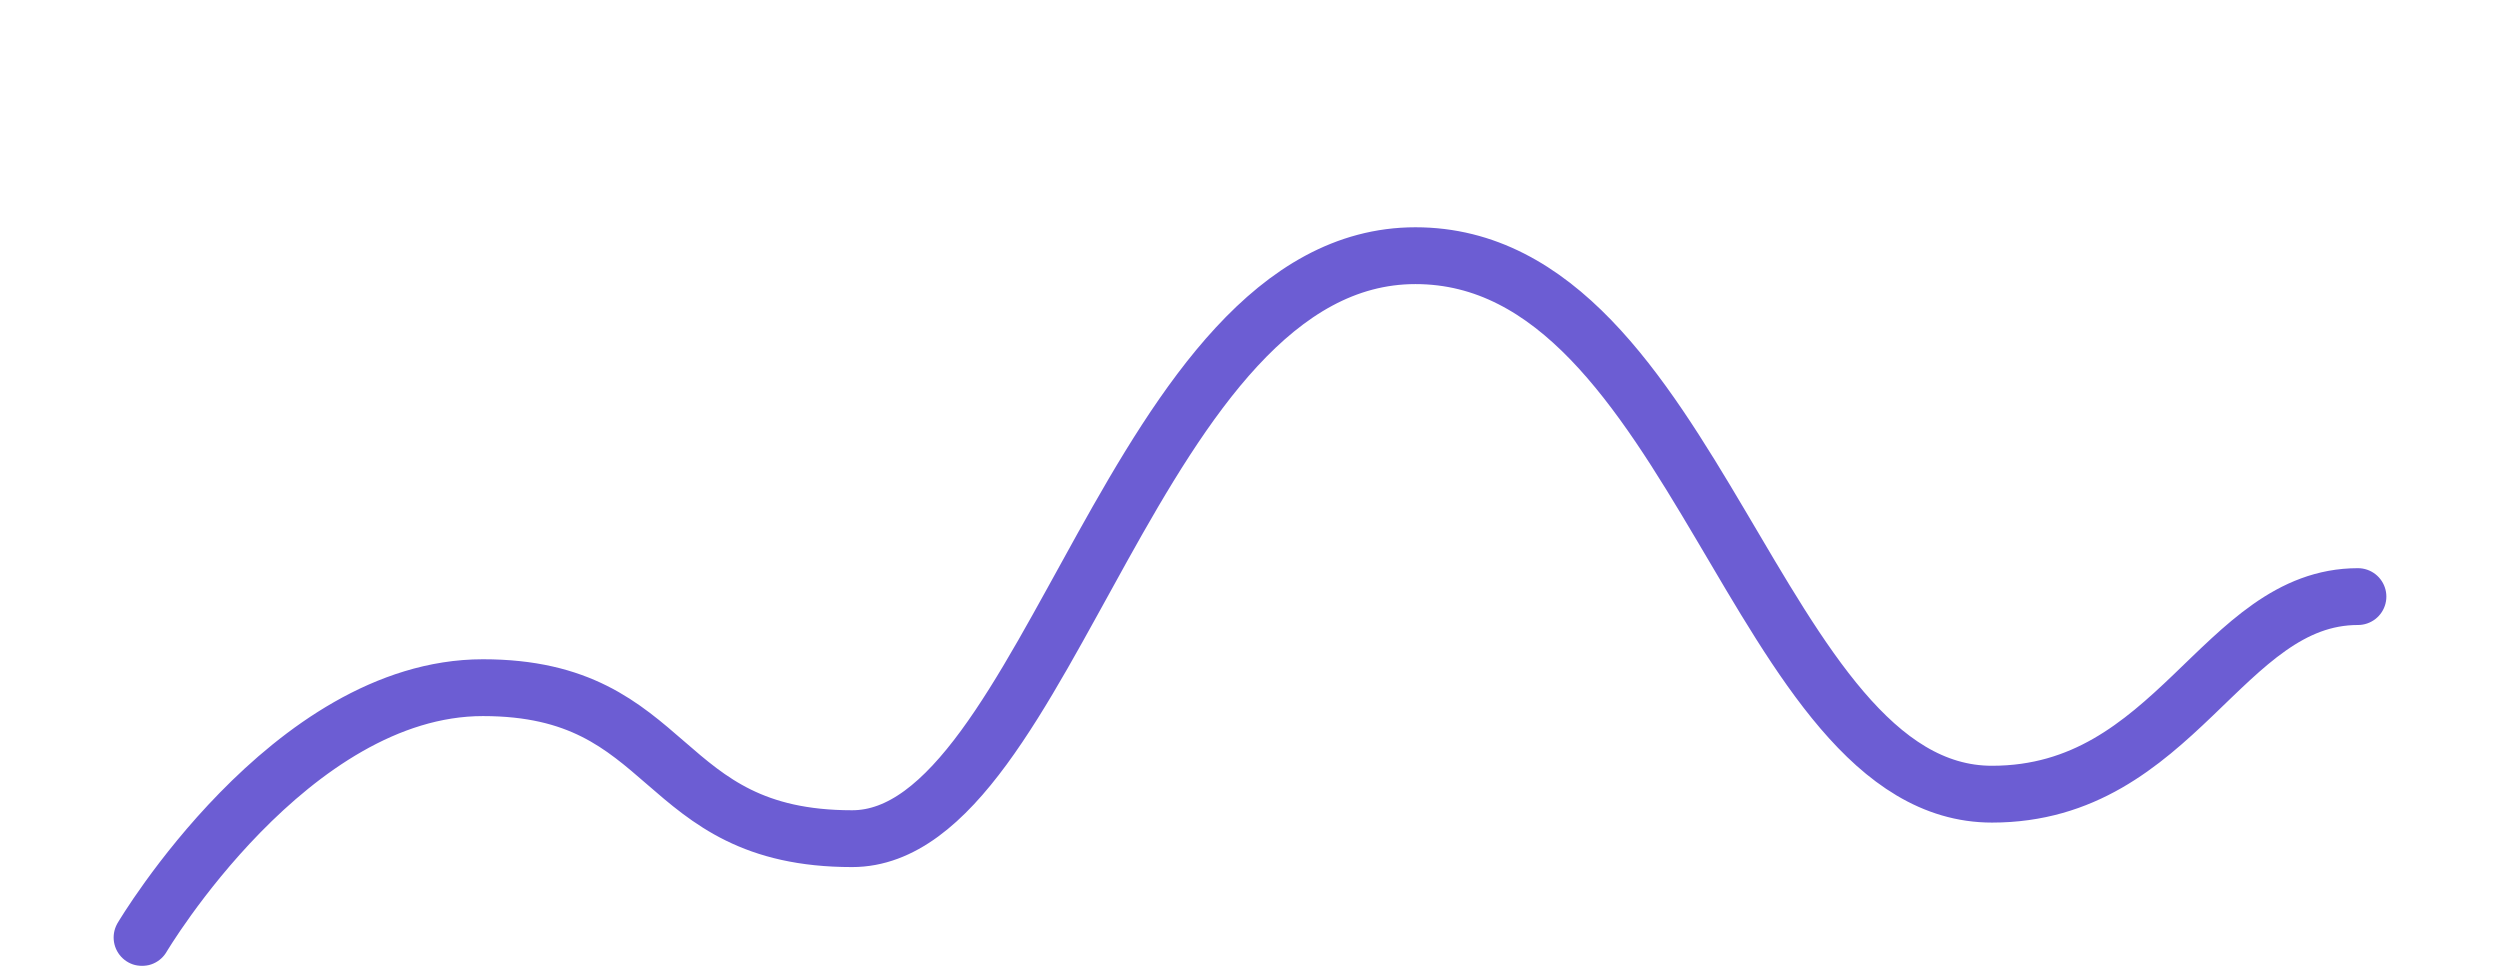 <svg width="88" height="34" viewBox="0 0 88 34" fill="none" xmlns="http://www.w3.org/2000/svg">
<g filter="url(#filter0_dd)">
<path d="M5 25C5 25 10.204 16.206 17 16.206C23.796 16.206 23.054 21.521 29.994 21.521C36.935 21.521 39.941 1 49.824 1C59.706 1 61.828 19.955 70.118 19.955C76.575 19.955 78.227 13 83 13" stroke="#6C5DD3" stroke-width="2" stroke-linecap="round"/>
</g>
<defs>
<filter id="filter0_dd" x="-0" y="0" width="88" height="34" filterUnits="userSpaceOnUse" color-interpolation-filters="sRGB">
<feFlood flood-opacity="0" result="BackgroundImageFix"/>
<feColorMatrix in="SourceAlpha" type="matrix" values="0 0 0 0 0 0 0 0 0 0 0 0 0 0 0 0 0 0 127 0"/>
<feOffset dy="4"/>
<feGaussianBlur stdDeviation="2"/>
<feColorMatrix type="matrix" values="0 0 0 0 0 0 0 0 0 0 0 0 0 0 0 0 0 0 0.25 0"/>
<feBlend mode="normal" in2="BackgroundImageFix" result="effect1_dropShadow"/>
<feColorMatrix in="SourceAlpha" type="matrix" values="0 0 0 0 0 0 0 0 0 0 0 0 0 0 0 0 0 0 127 0"/>
<feOffset dy="4"/>
<feGaussianBlur stdDeviation="2"/>
<feColorMatrix type="matrix" values="0 0 0 0 0 0 0 0 0 0 0 0 0 0 0 0 0 0 0.25 0"/>
<feBlend mode="normal" in2="effect1_dropShadow" result="effect2_dropShadow"/>
<feBlend mode="normal" in="SourceGraphic" in2="effect2_dropShadow" result="shape"/>
</filter>
</defs>
</svg>
